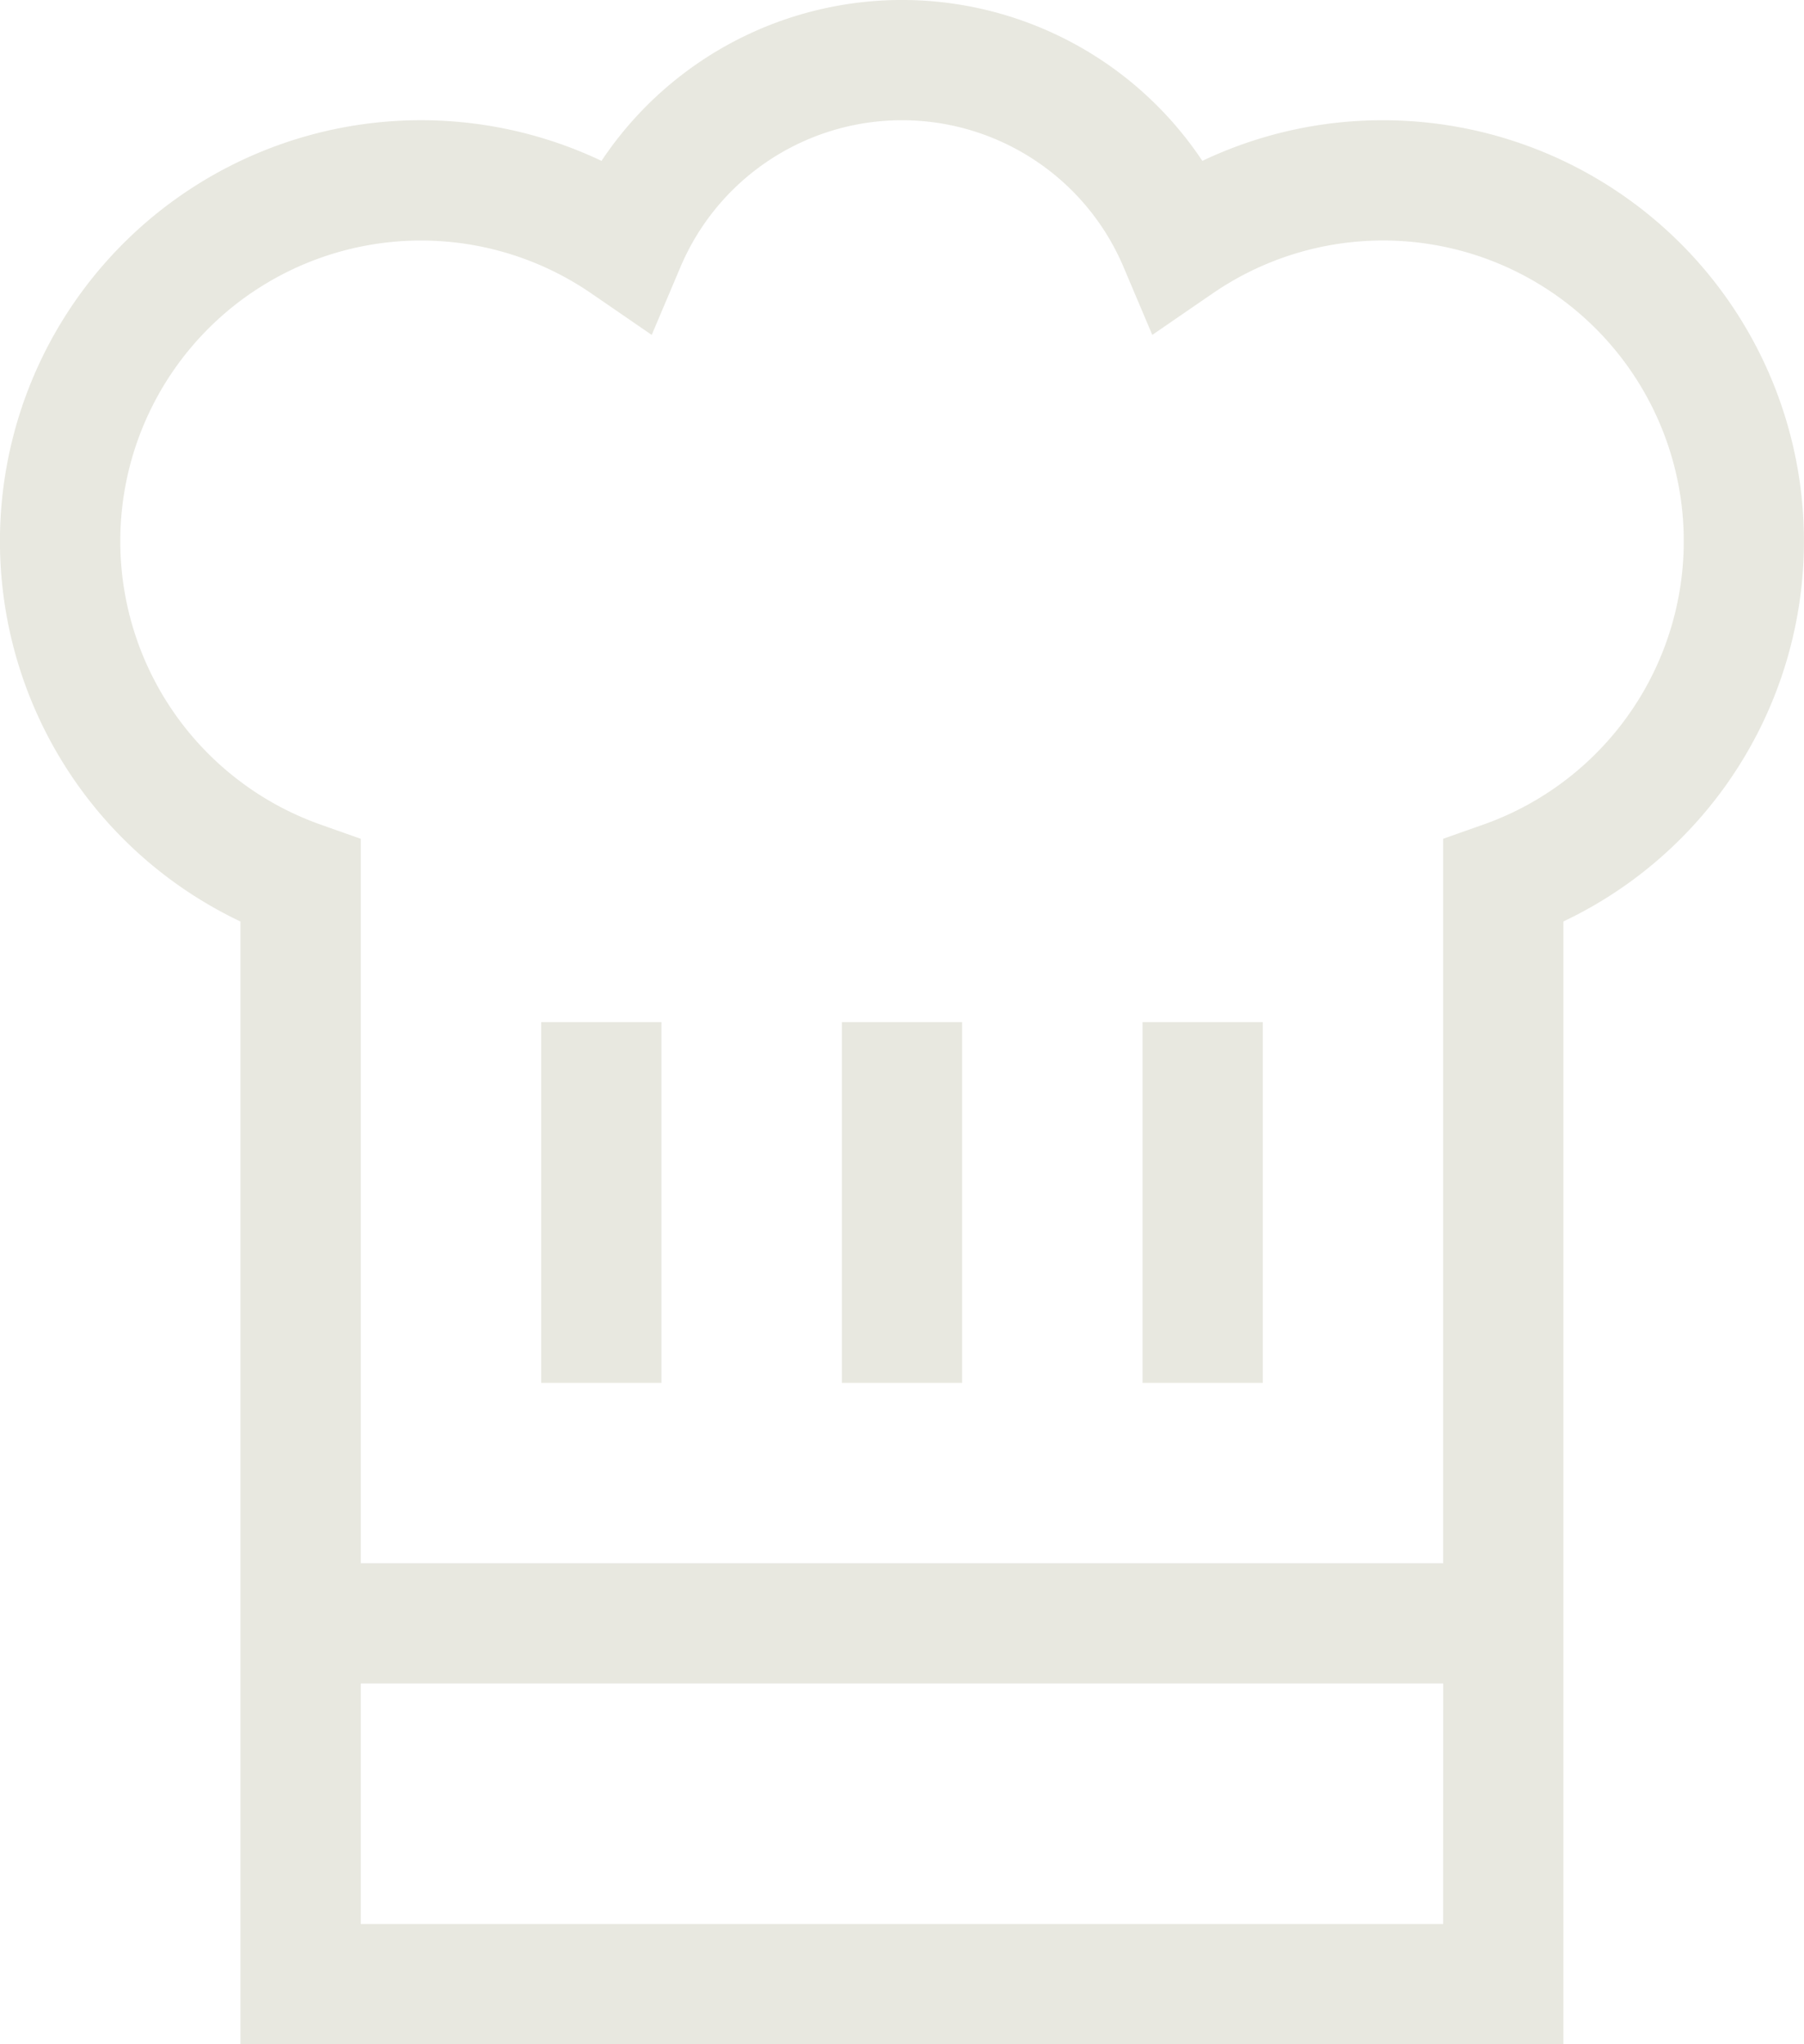 <svg xmlns="http://www.w3.org/2000/svg" width="105.527" height="119.598" viewBox="0 0 105.527 119.598">
  <g id="chapeu-de-chef" transform="translate(-30)">
    <path id="Caminho_31" data-name="Caminho 31" d="M165,255h7.035v21.105H165Z" transform="translate(-103.342 -195.201)" fill="#e8e8e0"/>
    <path id="Caminho_32" data-name="Caminho 32" d="M240,255h7.035v21.105H240Z" transform="translate(-160.754 -195.201)" fill="#e8e8e0"/>
    <path id="Caminho_33" data-name="Caminho 33" d="M315,255h7.035v21.105H315Z" transform="translate(-218.166 -195.201)" fill="#e8e8e0"/>
    <path id="Caminho_34" data-name="Caminho 34" d="M110.9,7.035a24.514,24.514,0,0,0-10.567,2.377,21.111,21.111,0,0,0-35.147,0,24.628,24.628,0,1,0-21.12,44.5V119.6h77.387V53.91A24.626,24.626,0,0,0,110.9,7.035Zm3.518,105.527H51.105V98.492h63.316Zm2.345-64.318-2.345.829V91.457H51.105V49.074l-2.345-.829A17.59,17.59,0,1,1,64.571,17.153l3.552,2.441,1.68-3.969a14.072,14.072,0,0,1,25.921,0l1.68,3.969,3.552-2.441a17.59,17.59,0,1,1,15.811,31.091Z" fill="#e8e8e0"/>
  </g>
</svg>

